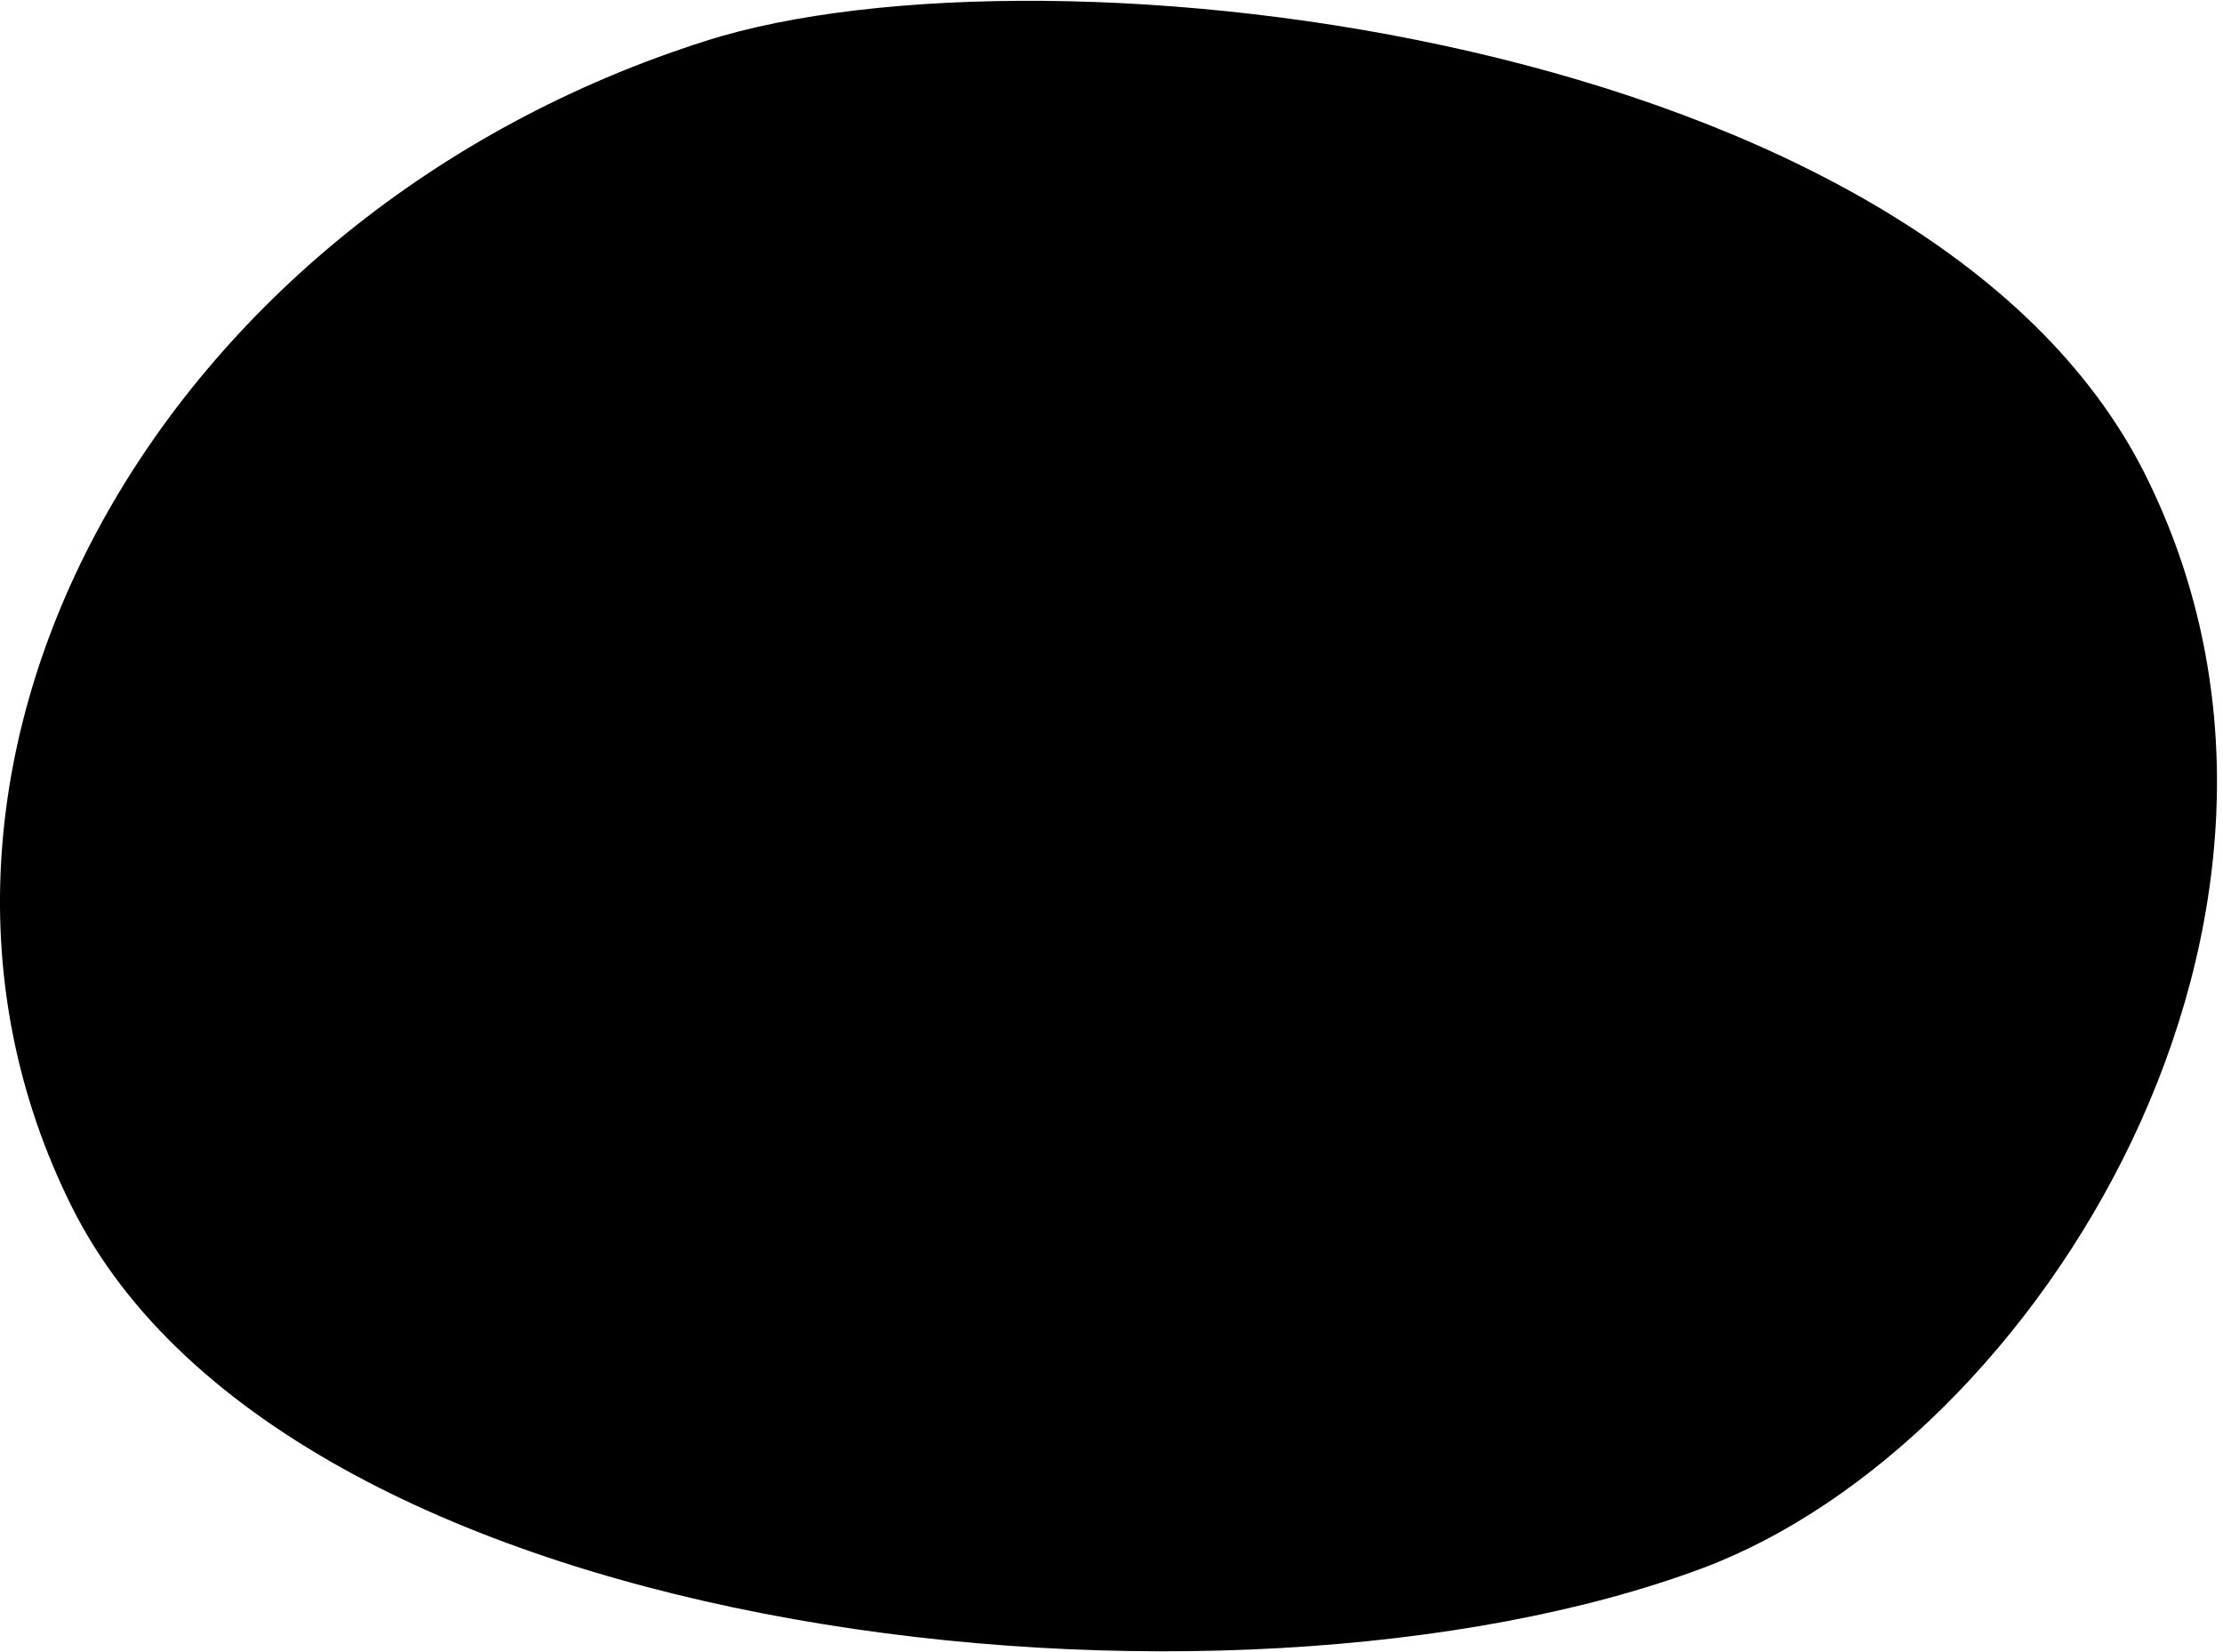 <svg xmlns="http://www.w3.org/2000/svg" viewBox="0 0 366 272" preserveAspectRatio="xMidYMid meet">
  <path d="M116.32 6.7c-90 28.5-140.8 119.26-104.5 192 36.29 72.72 191 88.5 268.5 59.5 55.11-20.63 109.19-107.28 72.9-180.01-36.3-72.73-180.8-89.26-236.9-71.5Z"/>
</svg>

